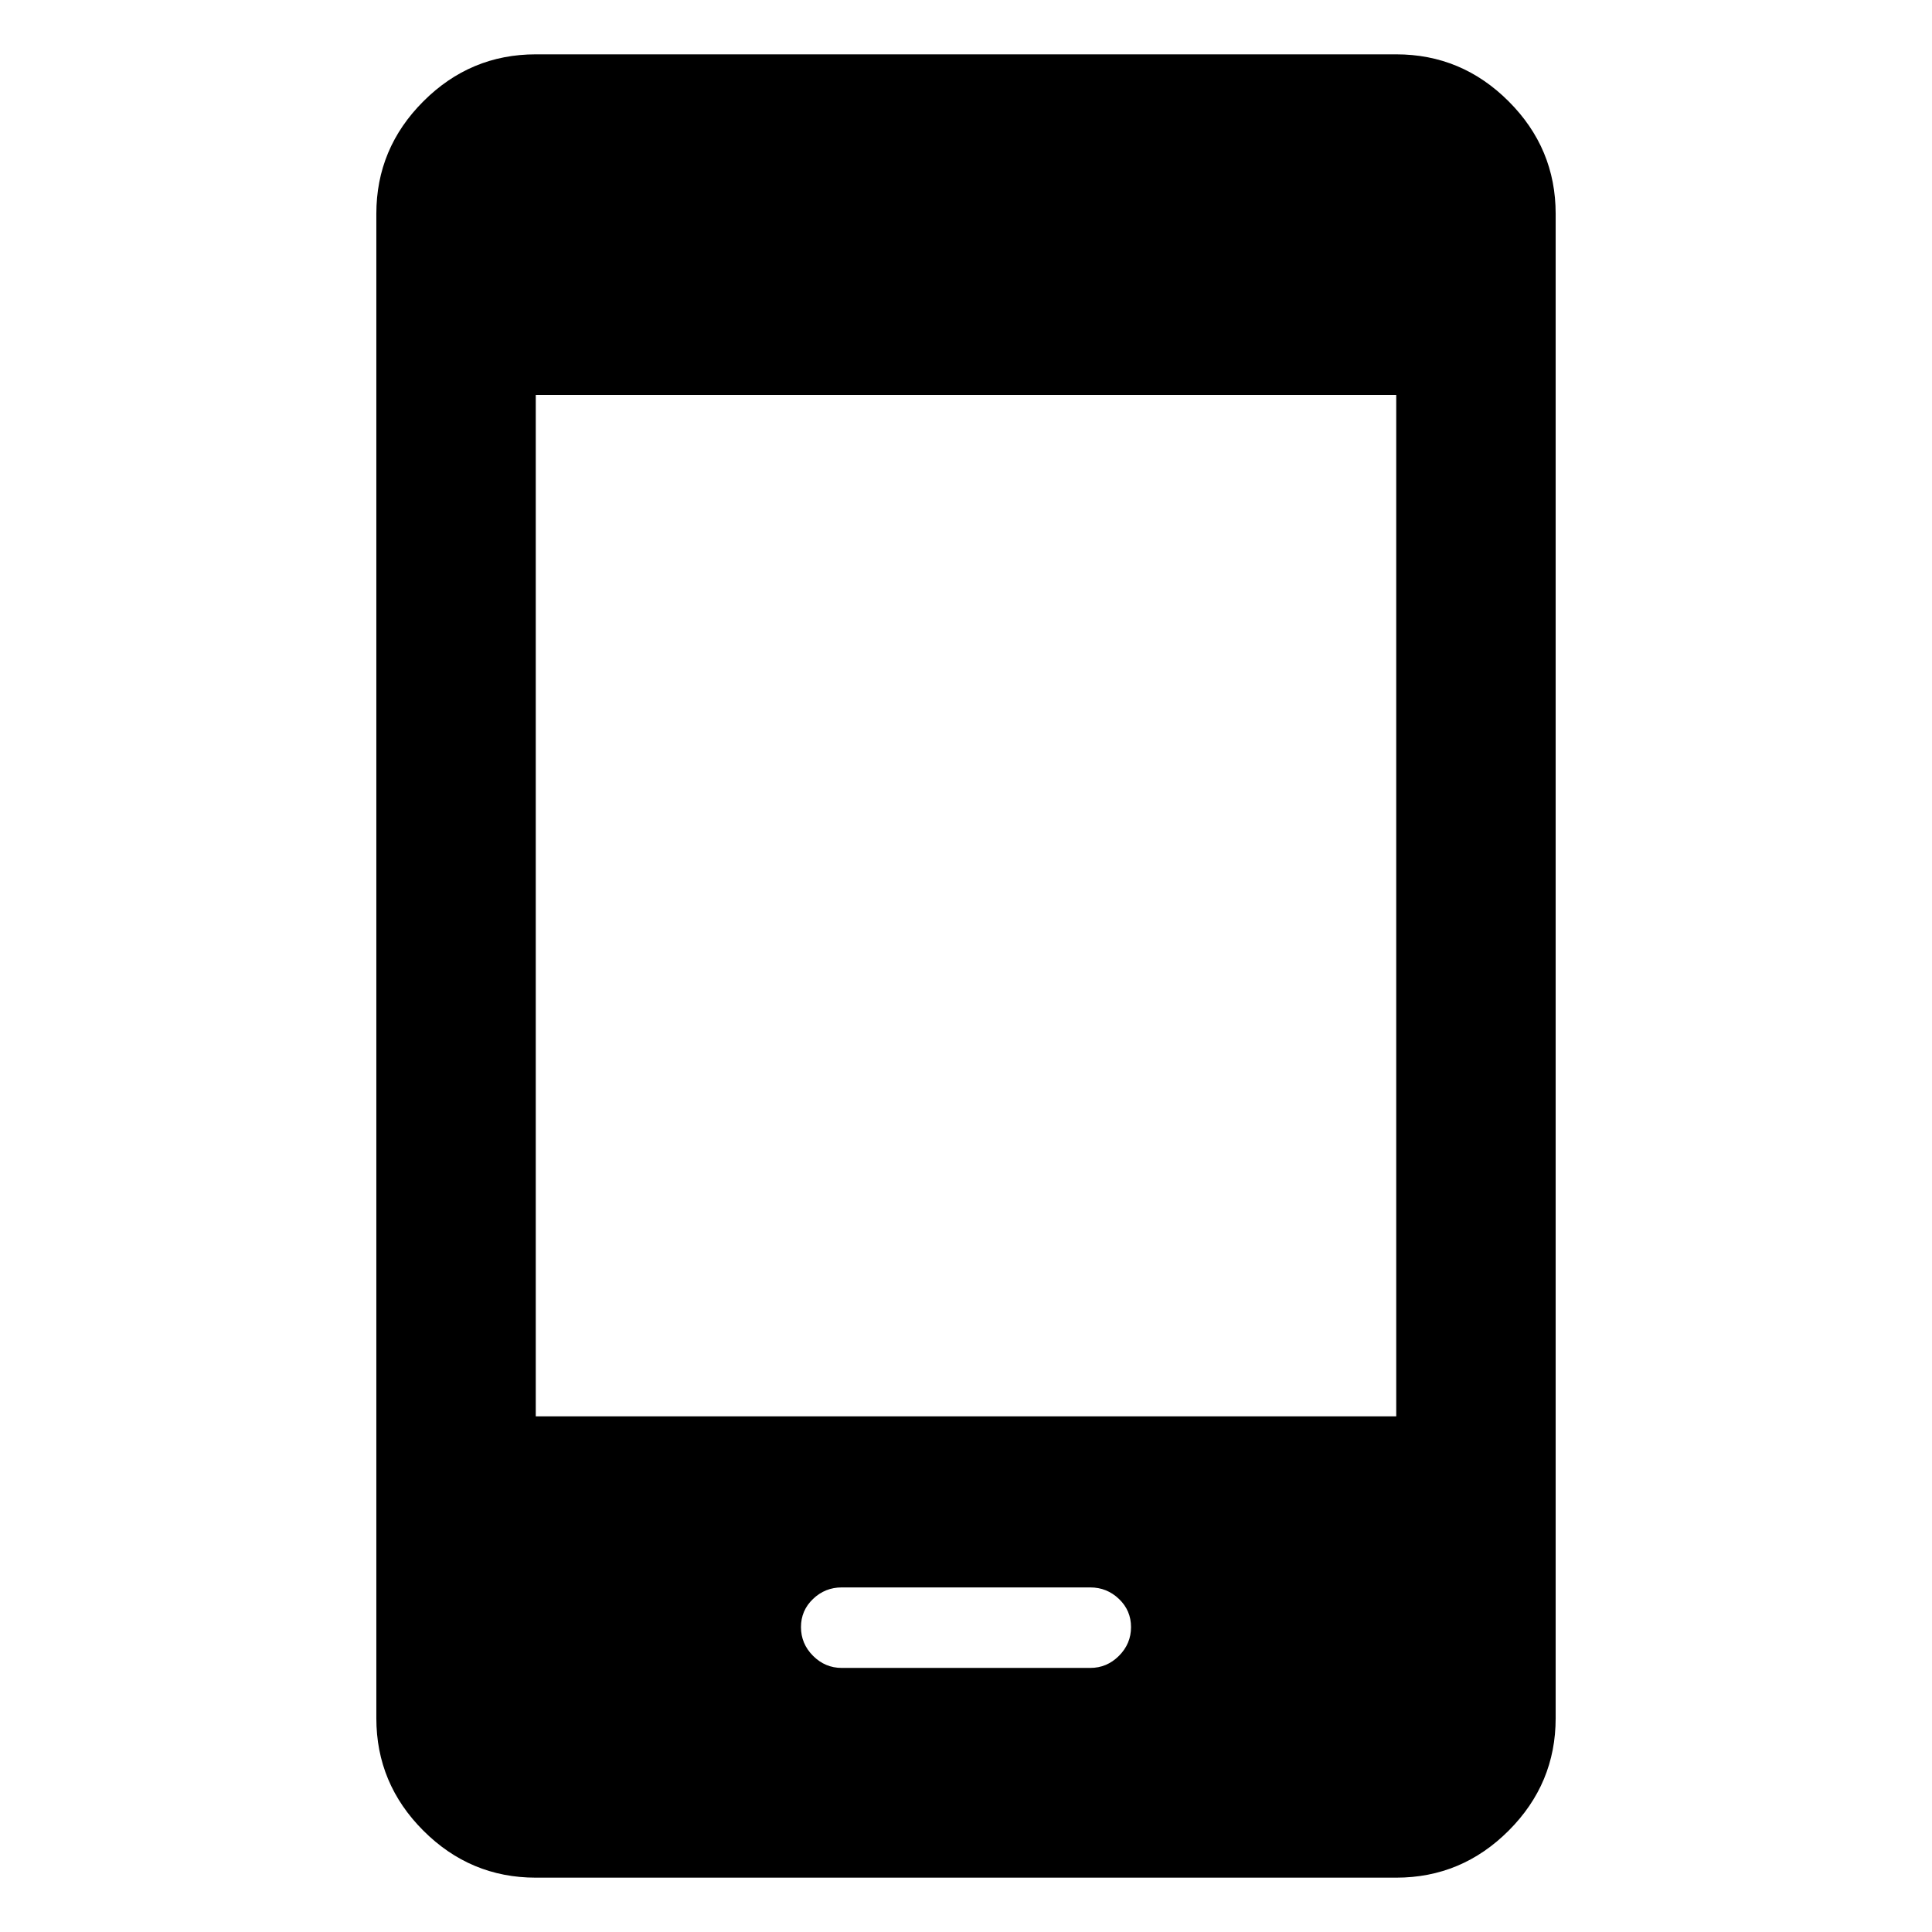 <svg xmlns="http://www.w3.org/2000/svg" height="48" viewBox="0 -960 960 960" width="48"><path d="M418.24-131.22h123.52q8.24 0 14.24-6t6-14.28q0-8.28-6-14-6-5.72-14.24-5.72H418.24q-8.24 0-14.24 5.72t-6 14q0 8.28 6 14.28t14.24 6ZM266.22-27q-32.51 0-55.86-23.36Q187-73.71 187-106.22v-747.56q0-32.51 23.36-55.86Q233.71-933 266.22-933h427.56q32.51 0 55.86 23.36Q773-886.29 773-853.78v747.56q0 32.51-23.36 55.86Q726.29-27 693.78-27H266.22Zm0-229.22h427.56v-507.56H266.22v507.56Z"/></svg>